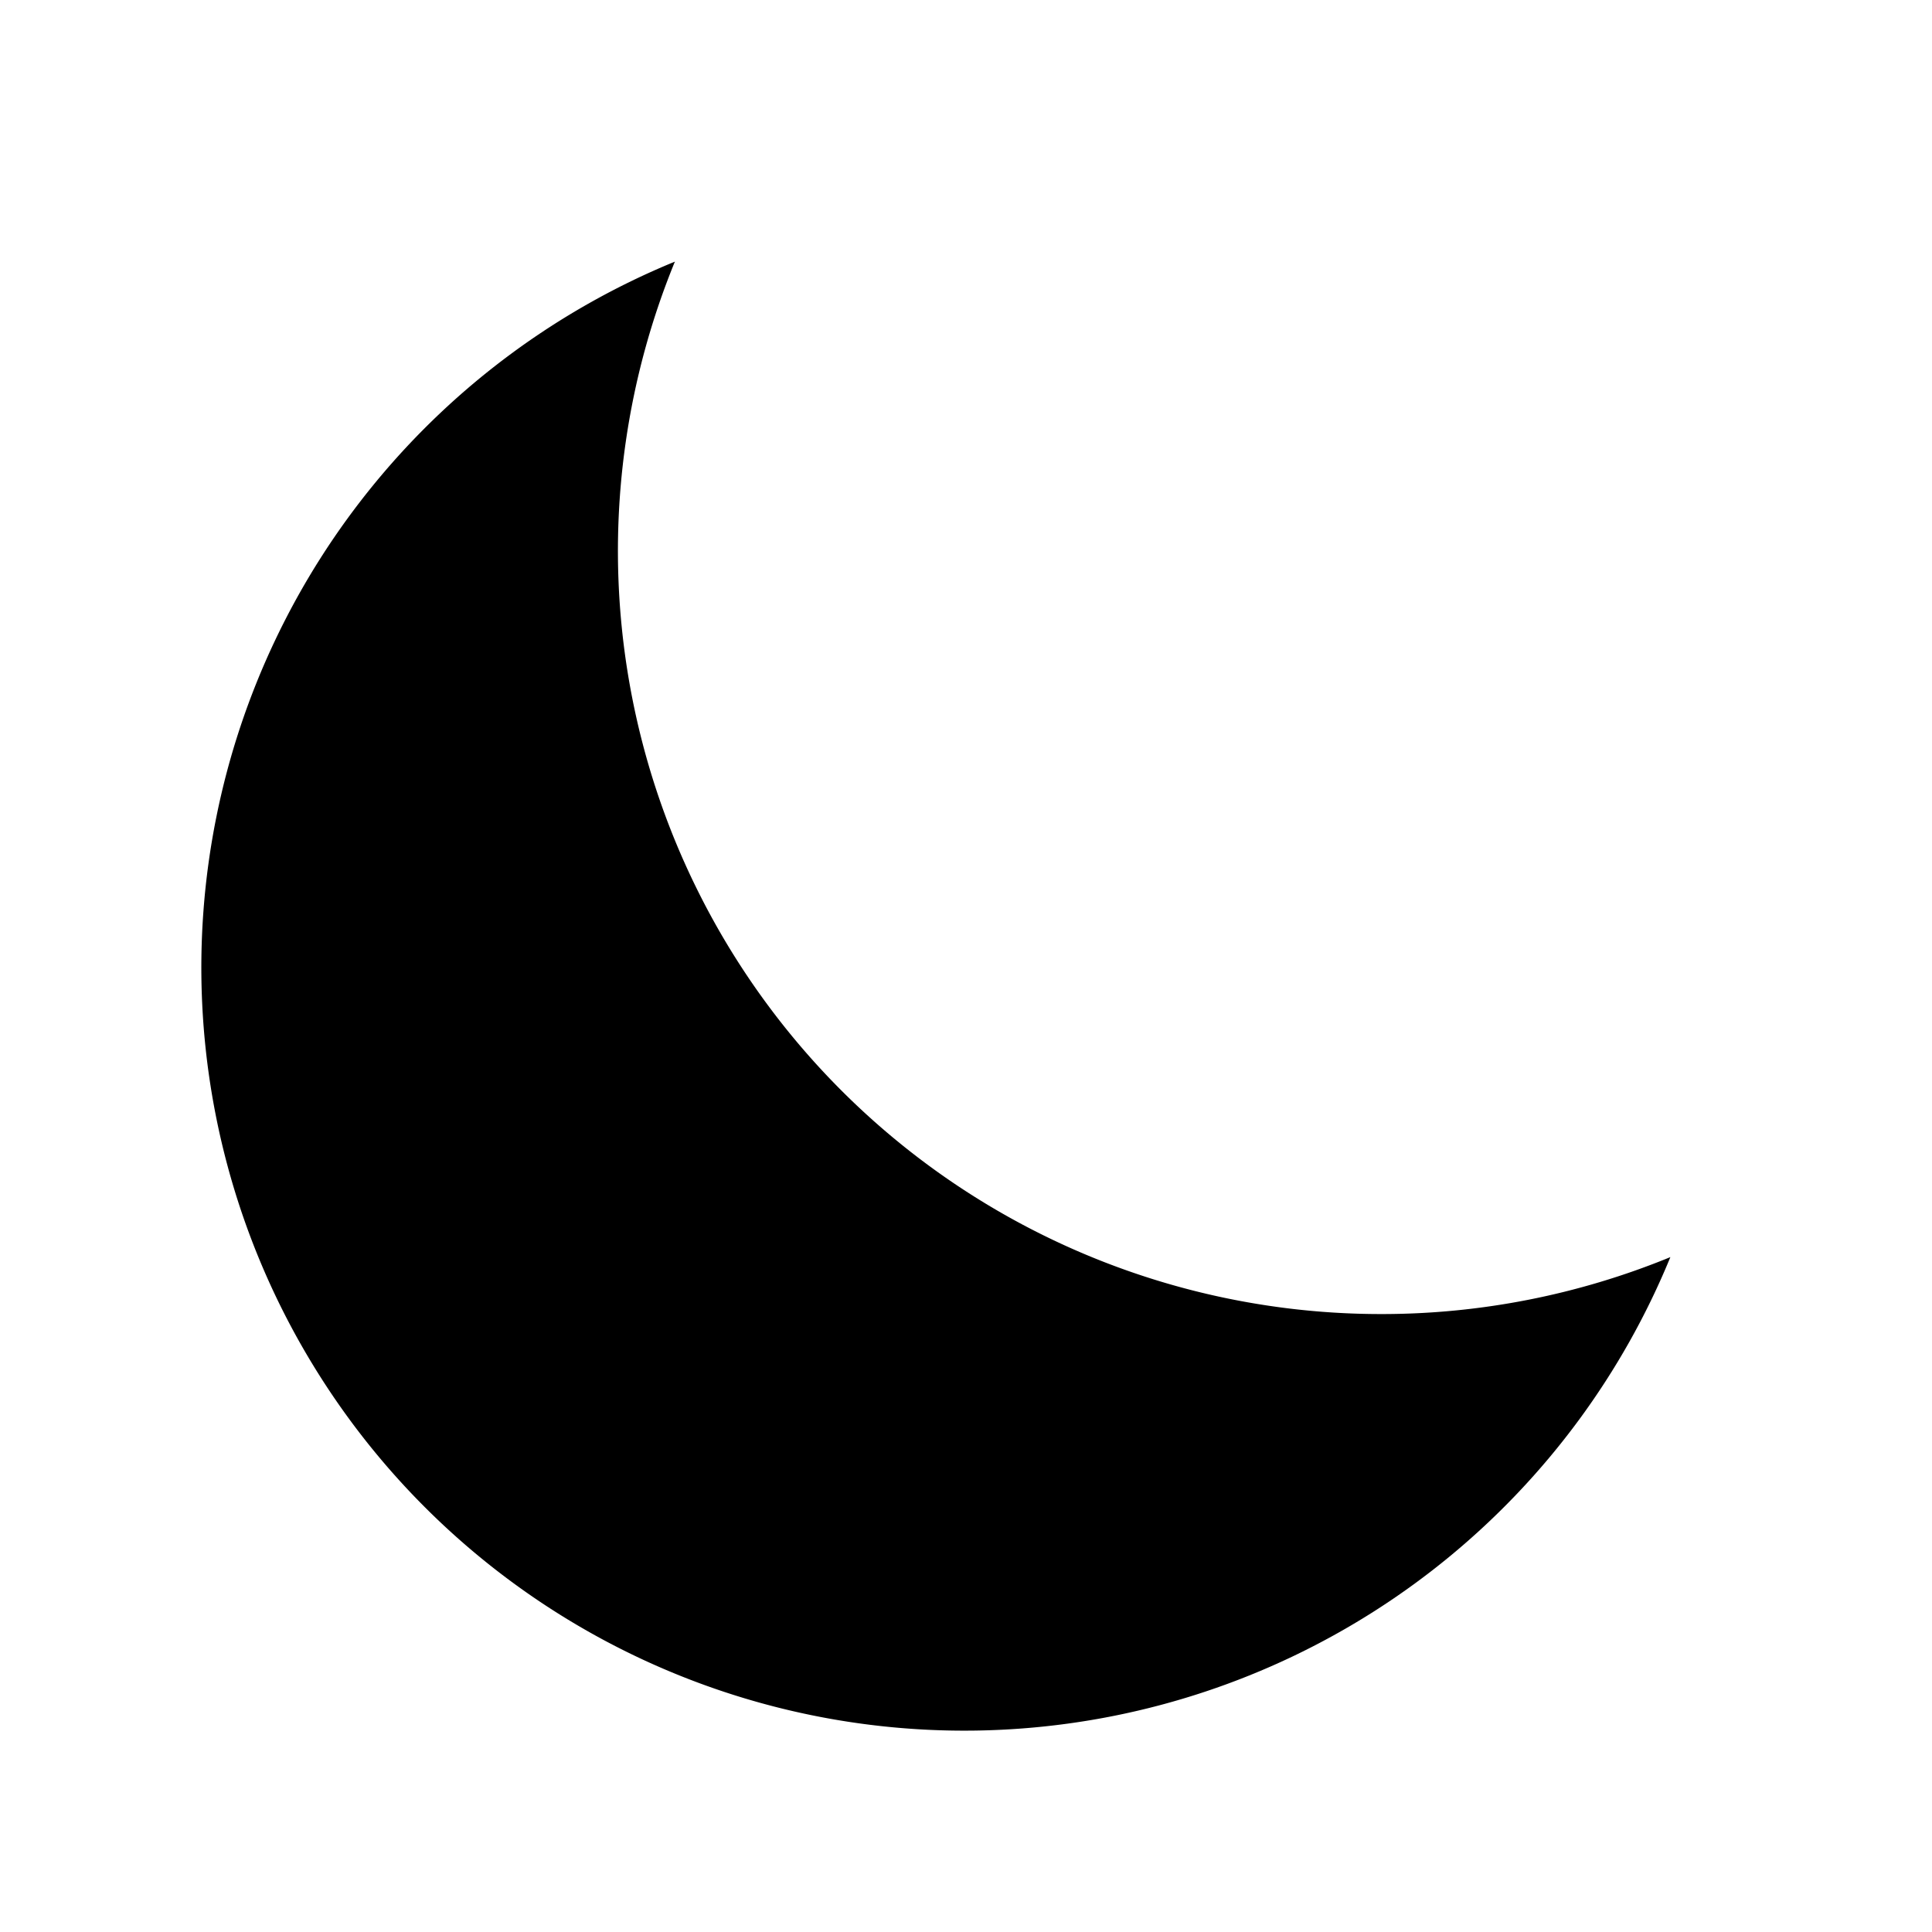 <svg id="0bc28421-a834-463e-927b-1adf8ebc57e3" data-name="ICON" xmlns="http://www.w3.org/2000/svg" width="192" height="192" viewBox="0 0 192 192"><title>night-vision</title><path d="M137.24,130.59A75.84,75.84,0,0,1,67.07,26,75.83,75.83,0,1,0,166,124.93,75.58,75.58,0,0,1,137.24,130.59Z" stroke-linecap="round" stroke-linejoin="round"/></svg>